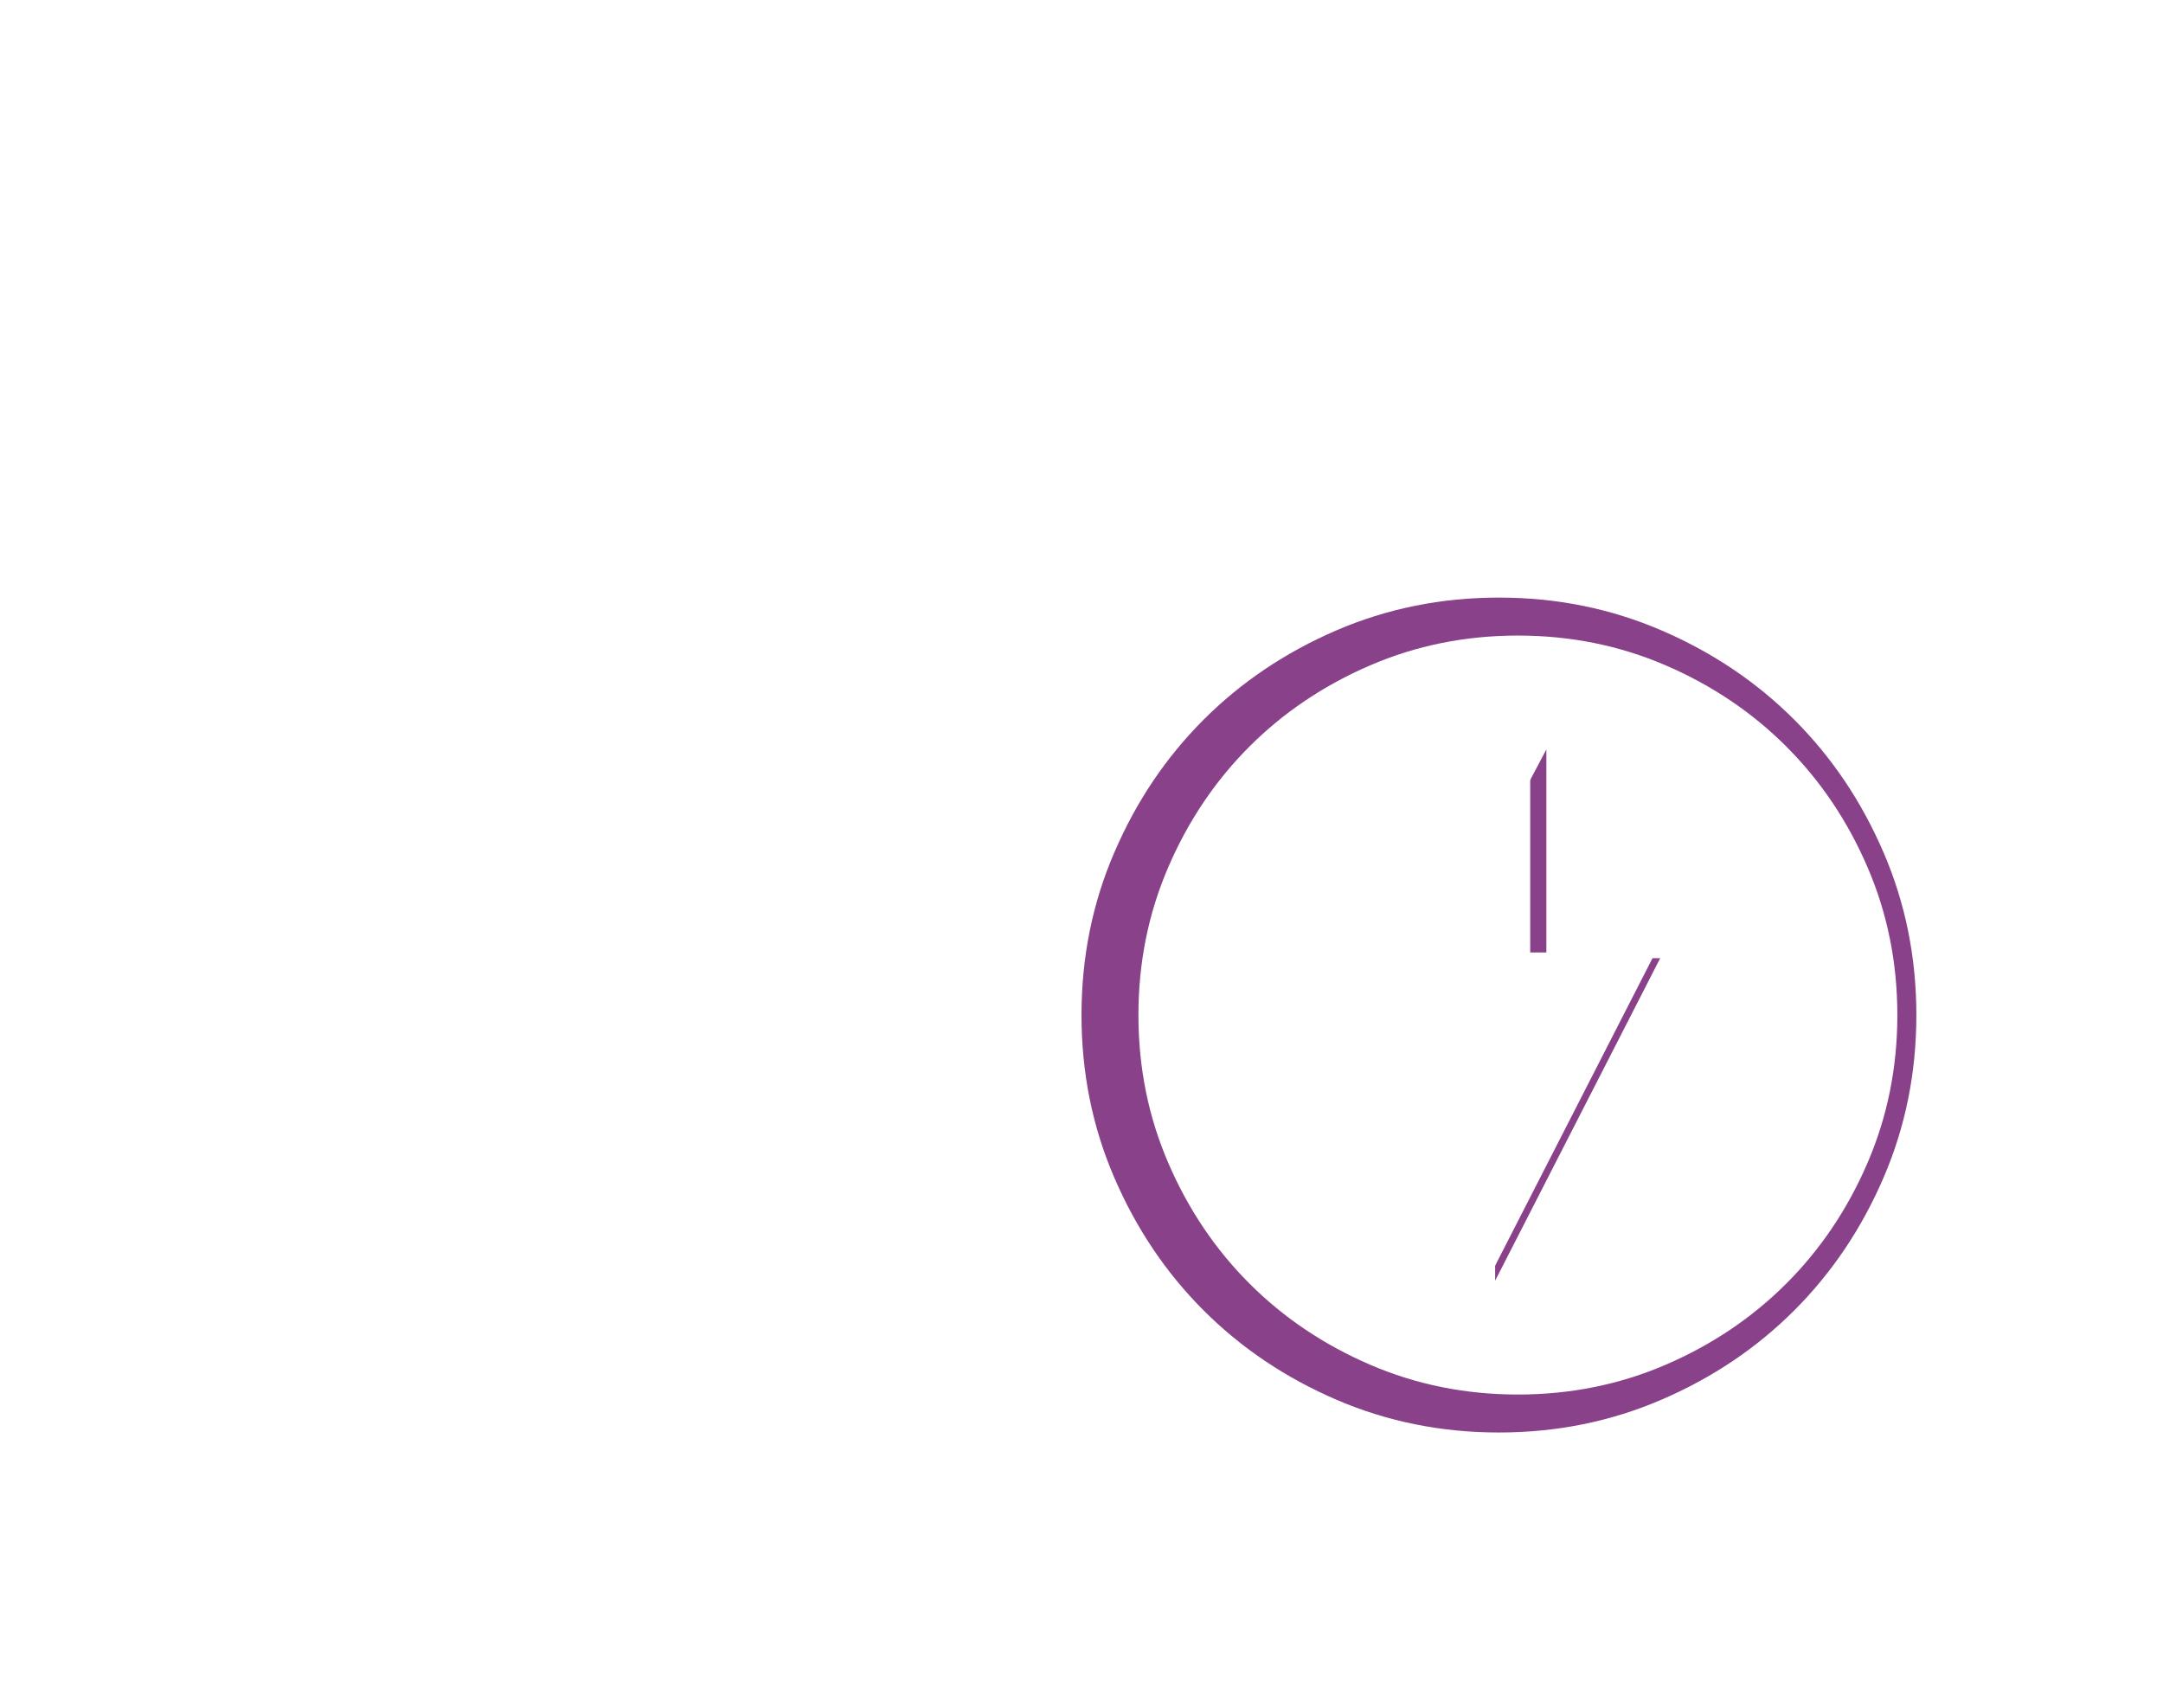 <svg width="38" height="30" viewBox="0 0 38 30" fill="none" xmlns="http://www.w3.org/2000/svg">
<g filter="url(#filter0_d_5_220)">
<path d="M14.961 20.895L14.953 20.892L14.927 20.878C14.777 20.795 14.628 20.71 14.48 20.623C12.704 19.568 11.045 18.328 9.529 16.925C6.844 14.42 4 10.703 4 6.125C4 2.709 6.875 8.27765e-05 10.344 8.27765e-05C11.309 -0.005 12.262 0.208 13.133 0.623C14.004 1.037 14.77 1.643 15.375 2.394C15.98 1.642 16.746 1.037 17.617 0.622C18.489 0.208 19.442 -0.005 20.407 8.27765e-05C23.875 8.27765e-05 26.75 2.709 26.75 6.125C26.75 10.704 23.906 14.421 21.221 16.924C19.705 18.327 18.046 19.567 16.27 20.622C16.122 20.709 15.973 20.795 15.823 20.878L15.797 20.892L15.789 20.896L15.786 20.897C15.659 20.964 15.518 21 15.375 21C15.232 21 15.091 20.964 14.964 20.897L14.961 20.895Z" fill="white"/>
<path d="M25.893 18.965L29.083 12.732H26.883V8.698L23.583 14.932H25.893V18.965ZM26.333 21.165C25.319 21.165 24.366 20.972 23.473 20.587C22.581 20.202 21.805 19.68 21.145 19.02C20.485 18.36 19.962 17.584 19.578 16.692C19.192 15.799 19 14.846 19 13.832C19 12.817 19.192 11.864 19.578 10.972C19.962 10.079 20.485 9.303 21.145 8.643C21.805 7.983 22.581 7.461 23.473 7.076C24.366 6.691 25.319 6.498 26.333 6.498C27.348 6.498 28.301 6.691 29.193 7.076C30.086 7.461 30.862 7.983 31.522 8.643C32.182 9.303 32.704 10.079 33.089 10.972C33.474 11.864 33.667 12.817 33.667 13.832C33.667 14.846 33.474 15.799 33.089 16.692C32.704 17.584 32.182 18.36 31.522 19.02C30.862 19.68 30.086 20.202 29.193 20.587C28.301 20.972 27.348 21.165 26.333 21.165Z" fill="#894189"/>
<path d="M26.267 18.498L29.167 12.832H27.167V9.165L24.167 14.832H26.267V18.498ZM26.667 20.498C25.744 20.498 24.878 20.323 24.067 19.973C23.256 19.623 22.55 19.148 21.95 18.548C21.35 17.948 20.875 17.243 20.525 16.431C20.175 15.62 20 14.754 20 13.832C20 12.909 20.175 12.043 20.525 11.232C20.875 10.42 21.35 9.715 21.95 9.115C22.55 8.515 23.256 8.04 24.067 7.69C24.878 7.34 25.744 7.165 26.667 7.165C27.589 7.165 28.456 7.34 29.267 7.69C30.078 8.04 30.783 8.515 31.383 9.115C31.983 9.715 32.458 10.42 32.808 11.232C33.158 12.043 33.333 12.909 33.333 13.832C33.333 14.754 33.158 15.62 32.808 16.431C32.458 17.243 31.983 17.948 31.383 18.548C30.783 19.148 30.078 19.623 29.267 19.973C28.456 20.323 27.589 20.498 26.667 20.498Z" fill="white"/>
</g>
<defs>
<filter id="filter0_d_5_220" x="0" y="0" width="37.667" height="29.165" filterUnits="userSpaceOnUse" color-interpolation-filters="sRGB">
<feFlood flood-opacity="0" result="BackgroundImageFix"/>
<feColorMatrix in="SourceAlpha" type="matrix" values="0 0 0 0 0 0 0 0 0 0 0 0 0 0 0 0 0 0 127 0" result="hardAlpha"/>
<feOffset dy="4"/>
<feGaussianBlur stdDeviation="2"/>
<feComposite in2="hardAlpha" operator="out"/>
<feColorMatrix type="matrix" values="0 0 0 0 0 0 0 0 0 0 0 0 0 0 0 0 0 0 0.25 0"/>
<feBlend mode="normal" in2="BackgroundImageFix" result="effect1_dropShadow_5_220"/>
<feBlend mode="normal" in="SourceGraphic" in2="effect1_dropShadow_5_220" result="shape"/>
</filter>
</defs>
</svg>
